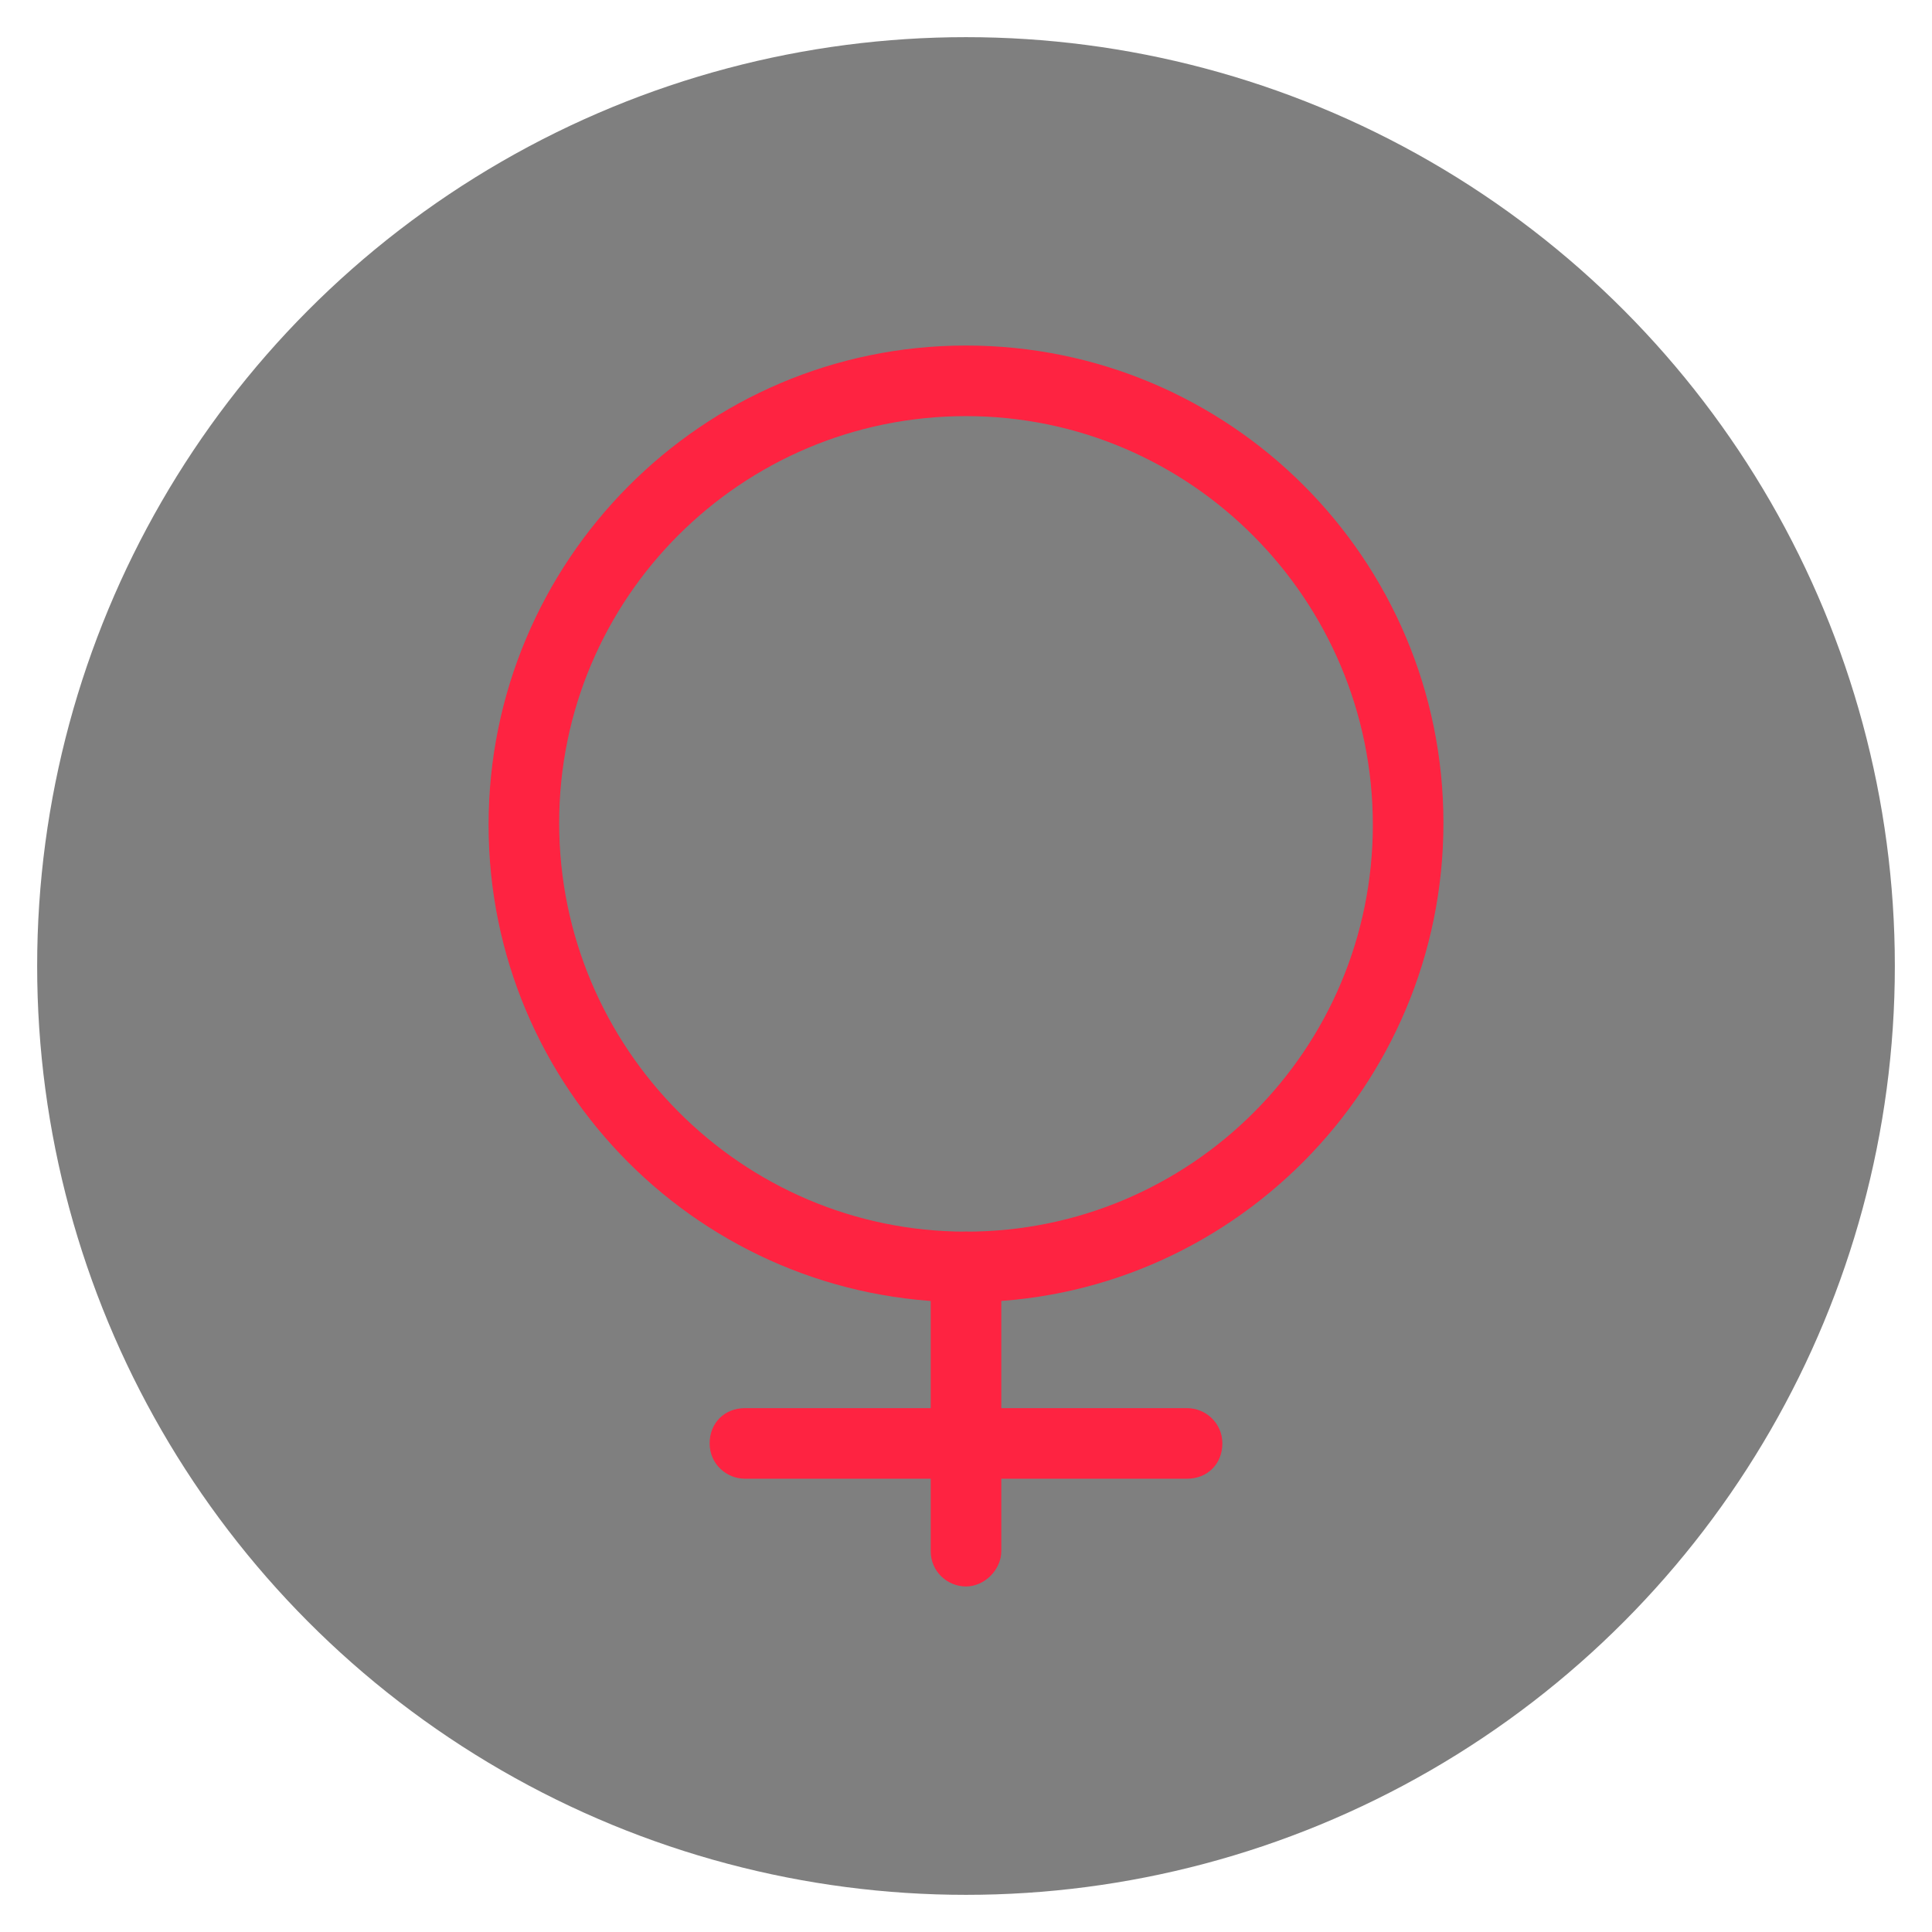 <?xml version="1.0" encoding="utf-8"?>
<!-- Generator: Adobe Illustrator 22.0.0, SVG Export Plug-In . SVG Version: 6.00 Build 0)  -->
<svg version="1.1" id="图层_1" xmlns="http://www.w3.org/2000/svg" xmlns:xlink="http://www.w3.org/1999/xlink" x="0px" y="0px"
	 viewBox="0 0 104 104" style="enable-background:new 0 0 104 104;" xml:space="preserve">
<style type="text/css">
	.st0{opacity:0.5;}
	.st1{fill:#FE2341;}
</style>
<g class="st0">
	<circle cx="52" cy="52" r="50"/>
</g>
<g>
	<g>
		<path class="st1" d="M52,70.1c-14.2,0-25.7-11.5-25.7-25.7S37.8,18.6,52,18.6s25.7,11.5,25.7,25.7S66.2,70.1,52,70.1z M52,22.4
			c-12.1,0-21.9,9.8-21.9,21.9S39.9,66.3,52,66.3s21.9-9.8,21.9-21.9S64.1,22.4,52,22.4z"/>
	</g>
	<g>
		<path class="st1" d="M63.9,79.6H40.1c-1,0-1.9-0.8-1.9-1.9s0.8-1.9,1.9-1.9h23.8c1,0,1.9,0.8,1.9,1.9S65,79.6,63.9,79.6z"/>
	</g>
	<g>
		<path class="st1" d="M52,85.4c-1,0-1.9-0.8-1.9-1.9V68.2c0-1,0.8-1.9,1.9-1.9s1.9,0.8,1.9,1.9v15.3C53.9,84.5,53,85.4,52,85.4z"/>
	</g>
</g>
</svg>
